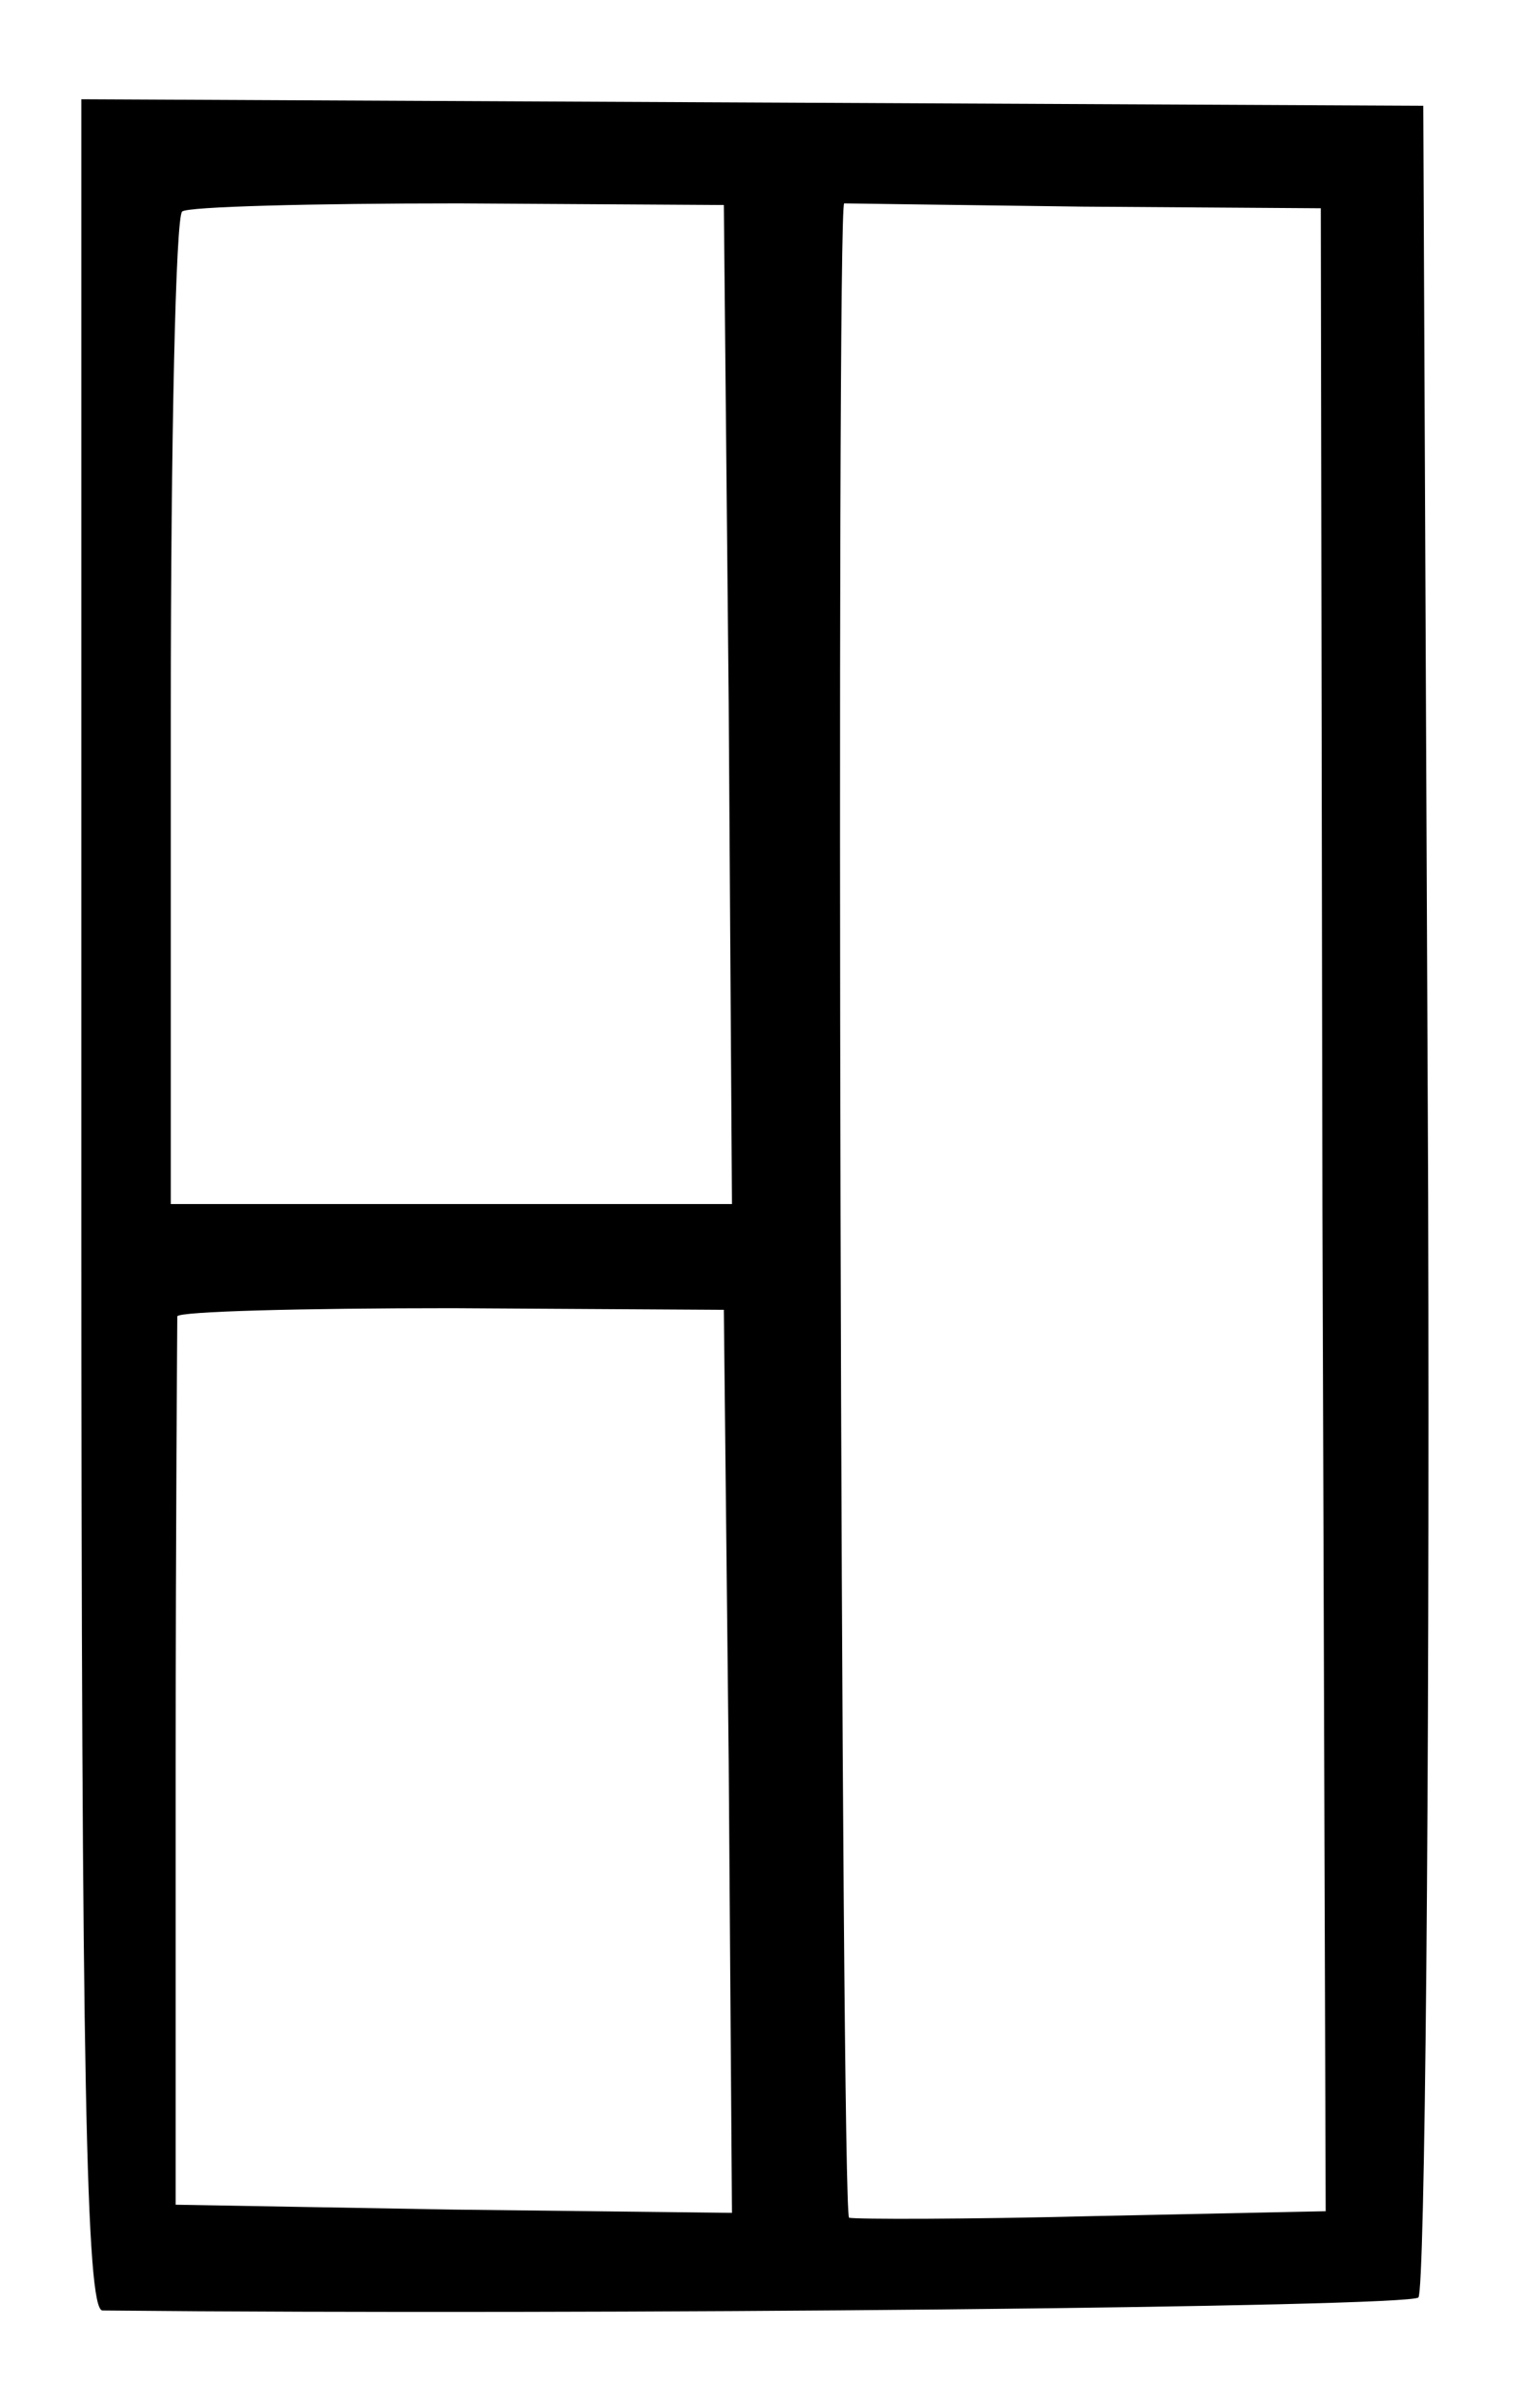 <?xml version="1.0" standalone="no"?>
<!DOCTYPE svg PUBLIC "-//W3C//DTD SVG 20010904//EN"
 "http://www.w3.org/TR/2001/REC-SVG-20010904/DTD/svg10.dtd">
<svg version="1.0" xmlns="http://www.w3.org/2000/svg"
 width="94pt" height="148pt" viewBox="0 0 94 148"
 preserveAspectRatio="xMidYMid meet">
<g transform="translate(0,148) scale(0.1,-0.1)"
fill="#000000" stroke="none">
<path d="M50 739 c0 -536 3 -679 13 -679 302 -3 803 2 809 8 4 4 7 309 6 678
l-3 669 -412 2 -413 2 0 -680z m398 308 l2 -307 -172 0 -173 0 0 302 c0 167 3
305 7 308 3 3 80 5 170 5 l163 -1 3 -307z m365 -311 l2 -615 -143 -3 c-78 -2
-146 -2 -150 -1 -5 2 -8 1238 -3 1238 1 0 67 -1 147 -2 l146 -1 1 -616z m-365
-339 l2 -277 -171 2 -171 3 0 270 c0 149 1 273 1 276 1 3 76 5 169 5 l167 -1
3 -278z"/>
</g>
</svg>
